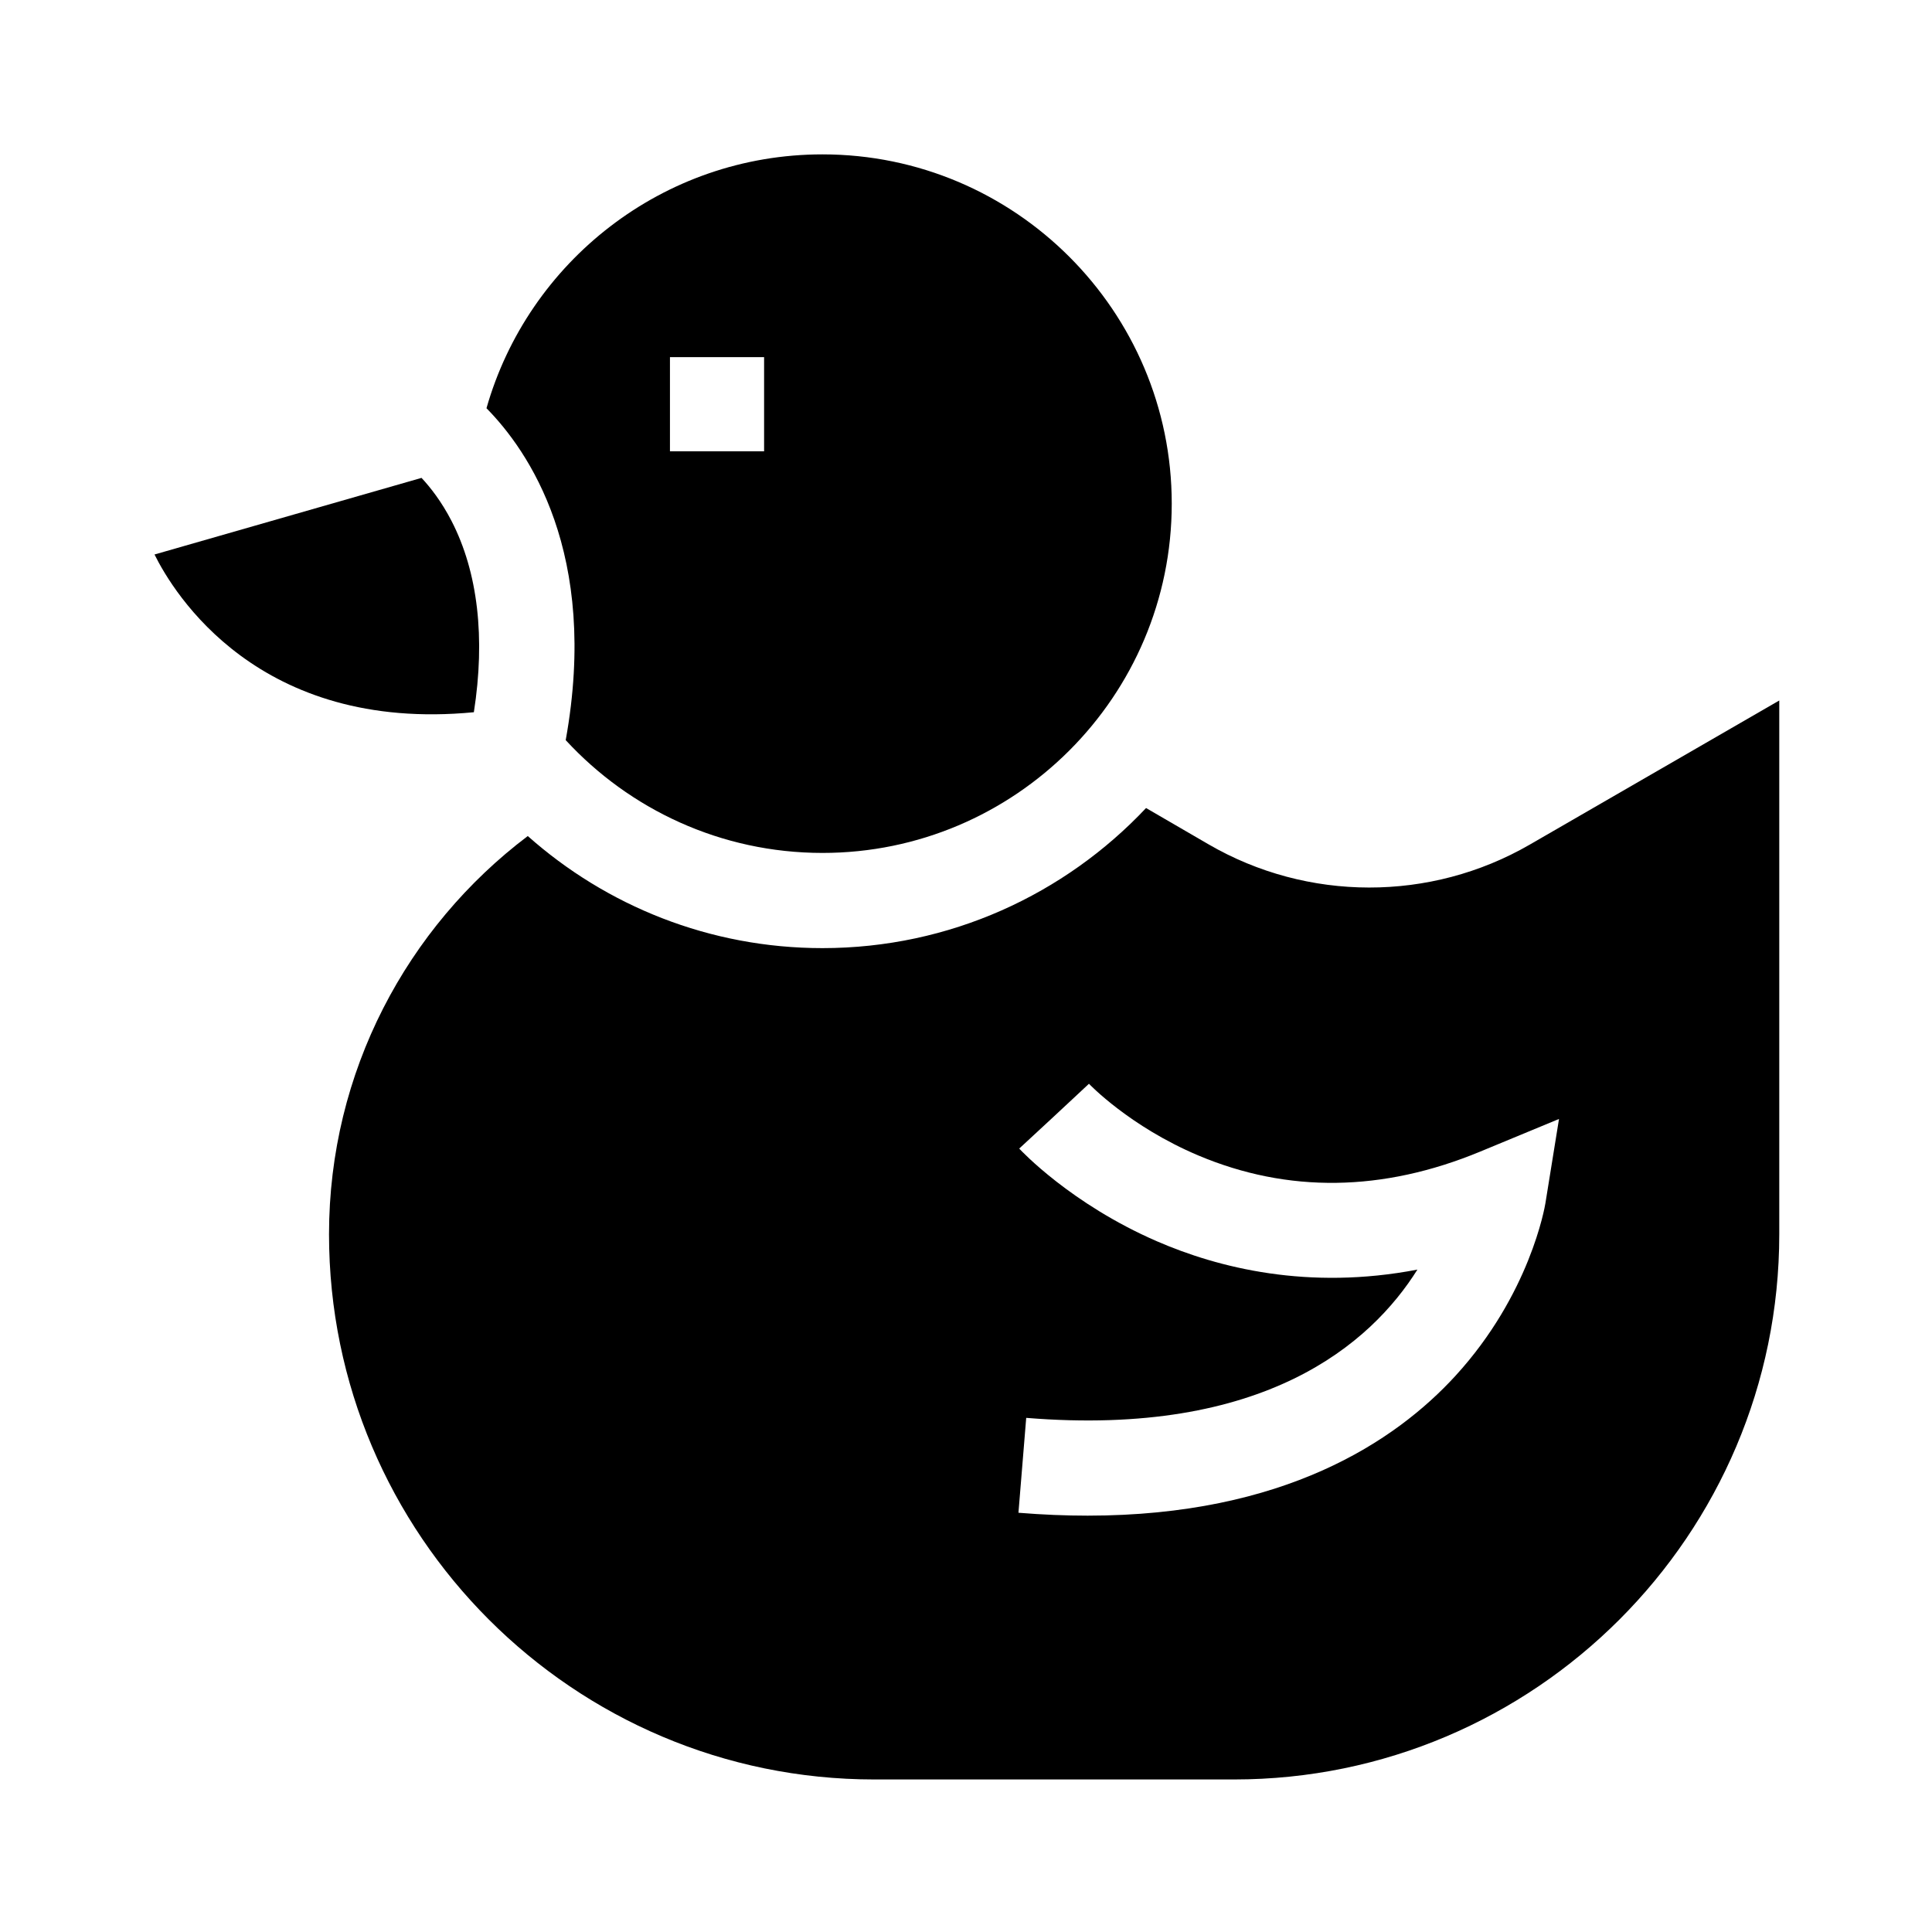 <?xml version="1.0" encoding="UTF-8" standalone="no"?>
<!-- Created with Inkscape (http://www.inkscape.org/) -->

<svg
   width="42mm"
   height="42mm"
   viewBox="0 0 42 42"
   version="1.1"
   id="svg235574"
   inkscape:version="1.1 (ce6663b3b7, 2021-05-25)"
   sodipodi:docname="39_bañar_kids.svg"
   xmlns:inkscape="http://www.inkscape.org/namespaces/inkscape"
   xmlns:sodipodi="http://sodipodi.sourceforge.net/DTD/sodipodi-0.dtd"
   xmlns="http://www.w3.org/2000/svg"
   xmlns:svg="http://www.w3.org/2000/svg">
  <sodipodi:namedview
     id="namedview235576"
     pagecolor="#ffffff"
     bordercolor="#666666"
     borderopacity="1.0"
     inkscape:pageshadow="2"
     inkscape:pageopacity="0.0"
     inkscape:pagecheckerboard="0"
     inkscape:document-units="mm"
     showgrid="false"
     inkscape:zoom="0.67081229"
     inkscape:cx="40.995075"
     inkscape:cy="85.716975"
     inkscape:window-width="1866"
     inkscape:window-height="1016"
     inkscape:window-x="54"
     inkscape:window-y="27"
     inkscape:window-maximized="1"
     inkscape:current-layer="layer1" />
  <defs
     id="defs235571" />
  <g
     inkscape:label="Capa 1"
     inkscape:groupmode="layer"
     id="layer1"
     transform="translate(-94.171,-125.725)">
    <g
       id="g233770"
       transform="matrix(0.069,0,0,0.069,97.53,129.081)"
       style="display:inline">
      <path
         d="m 210.445,220.086 c 60.68,0 110.043,-49.363 110.043,-110.043 C 320.488,49.367 271.125,0 210.445,0 160.188,0 117.699,33.871 104.59,79.98 c 13.109,13.289 35.605,45.629 24.961,104.57 20.125,21.832 48.938,35.535 80.895,35.535 z M 162.395,63.883 h 29.66 v 29.664 h -29.66 z m 0,0"
         id="path233755" />
      <path
         d="M 84.125,101.926 0,126.062 c 6.004,12.125 32.691,56.227 100.613,49.695 3.66,-23.441 1.281,-44.098 -7.004,-60.203 C 90.402,109.32 86.844,104.832 84.125,101.926 Z m 0,0"
         id="path233757" />
      <path
         d="m 433.227,217.5 c -31.223,18.031 -69.98,17.984 -101.156,-0.129 l -19.676,-11.43 c -25.559,27.152 -61.805,44.137 -101.949,44.137 -35.59,0 -68.117,-13.355 -92.848,-35.312 C 79.594,243.484 54.98,289.035 54.98,340.23 54.98,434.945 132.035,512 226.75,512 h 113.375 c 94.715,0 171.77,-77.055 171.77,-171.77 V 172.059 Z m 4.992,112.93 c -0.188,1.16 -4.859,28.715 -28.297,54.344 -19.008,20.785 -54.125,44.105 -115.926,44.109 -6.93,0 -14.188,-0.293 -21.805,-0.914 l 2.445,-29.895 c 75.121,6.145 108.648,-23.457 123.25,-46.711 -34.395,6.602 -62.762,-0.531 -82.121,-8.945 -27.012,-11.746 -42.684,-28.484 -43.336,-29.188 l 11.008,-10.188 10.965,-10.23 c 0.125,0.133 12.805,13.438 34.41,22.566 28.246,11.93 58.141,11.527 88.859,-1.195 L 442.5,303.902 Z m 0,0"
         id="path233759" />
    </g>
  </g>
</svg>
